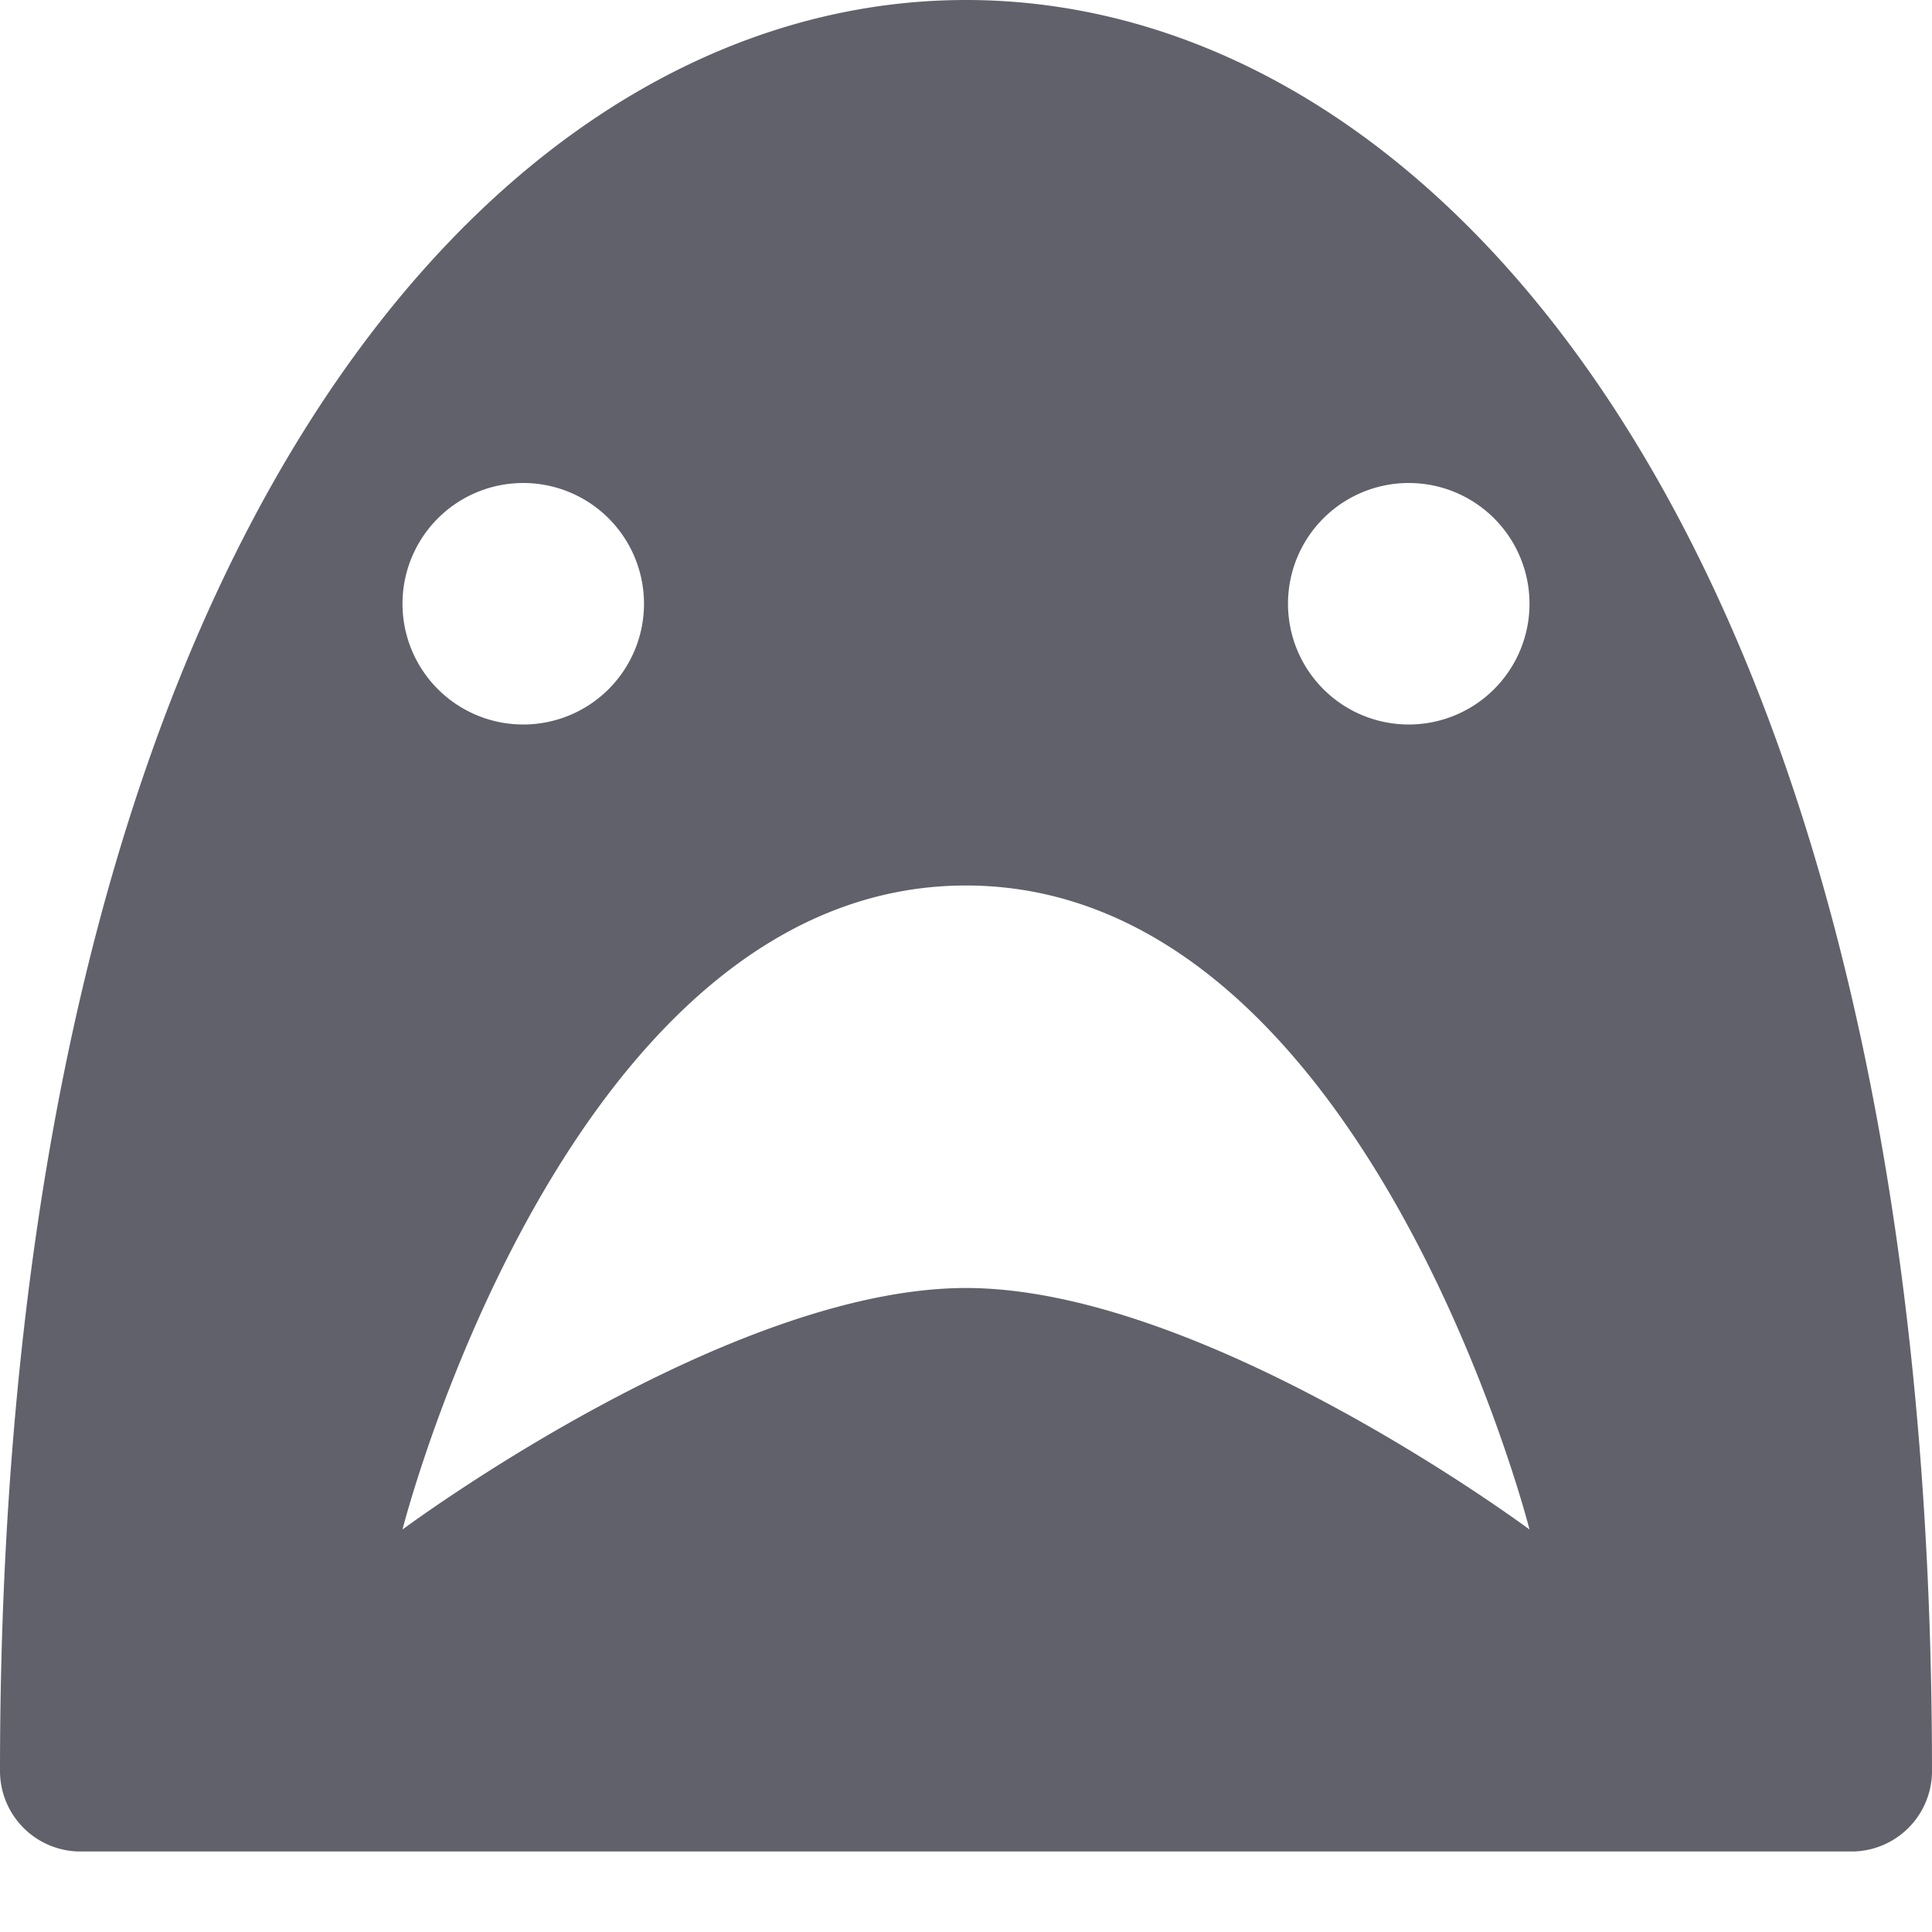 <svg xmlns="http://www.w3.org/2000/svg" height="24" width="24" viewBox="0 0 24 24">
    <path d="M12,0C6.027,0,0,7,0,22a1,1,0,0,0,1,1H23a1,1,0,0,0,1-1C24,6.981,17.973,0,12,0ZM6.5,6A1.5,1.5,0,1,1,5,7.5,1.5,1.5,0,0,1,6.5,6ZM12,16c-2.956,0-6.959,2.97-7,3H5c.02-.08,2.057-8,7-8s6.98,7.92,7,8C18.959,18.97,14.956,16,12,16Zm5.5-7A1.5,1.5,0,1,1,19,7.5,1.5,1.5,0,0,1,17.5,9Z" fill="#61616b"></path>
</svg>